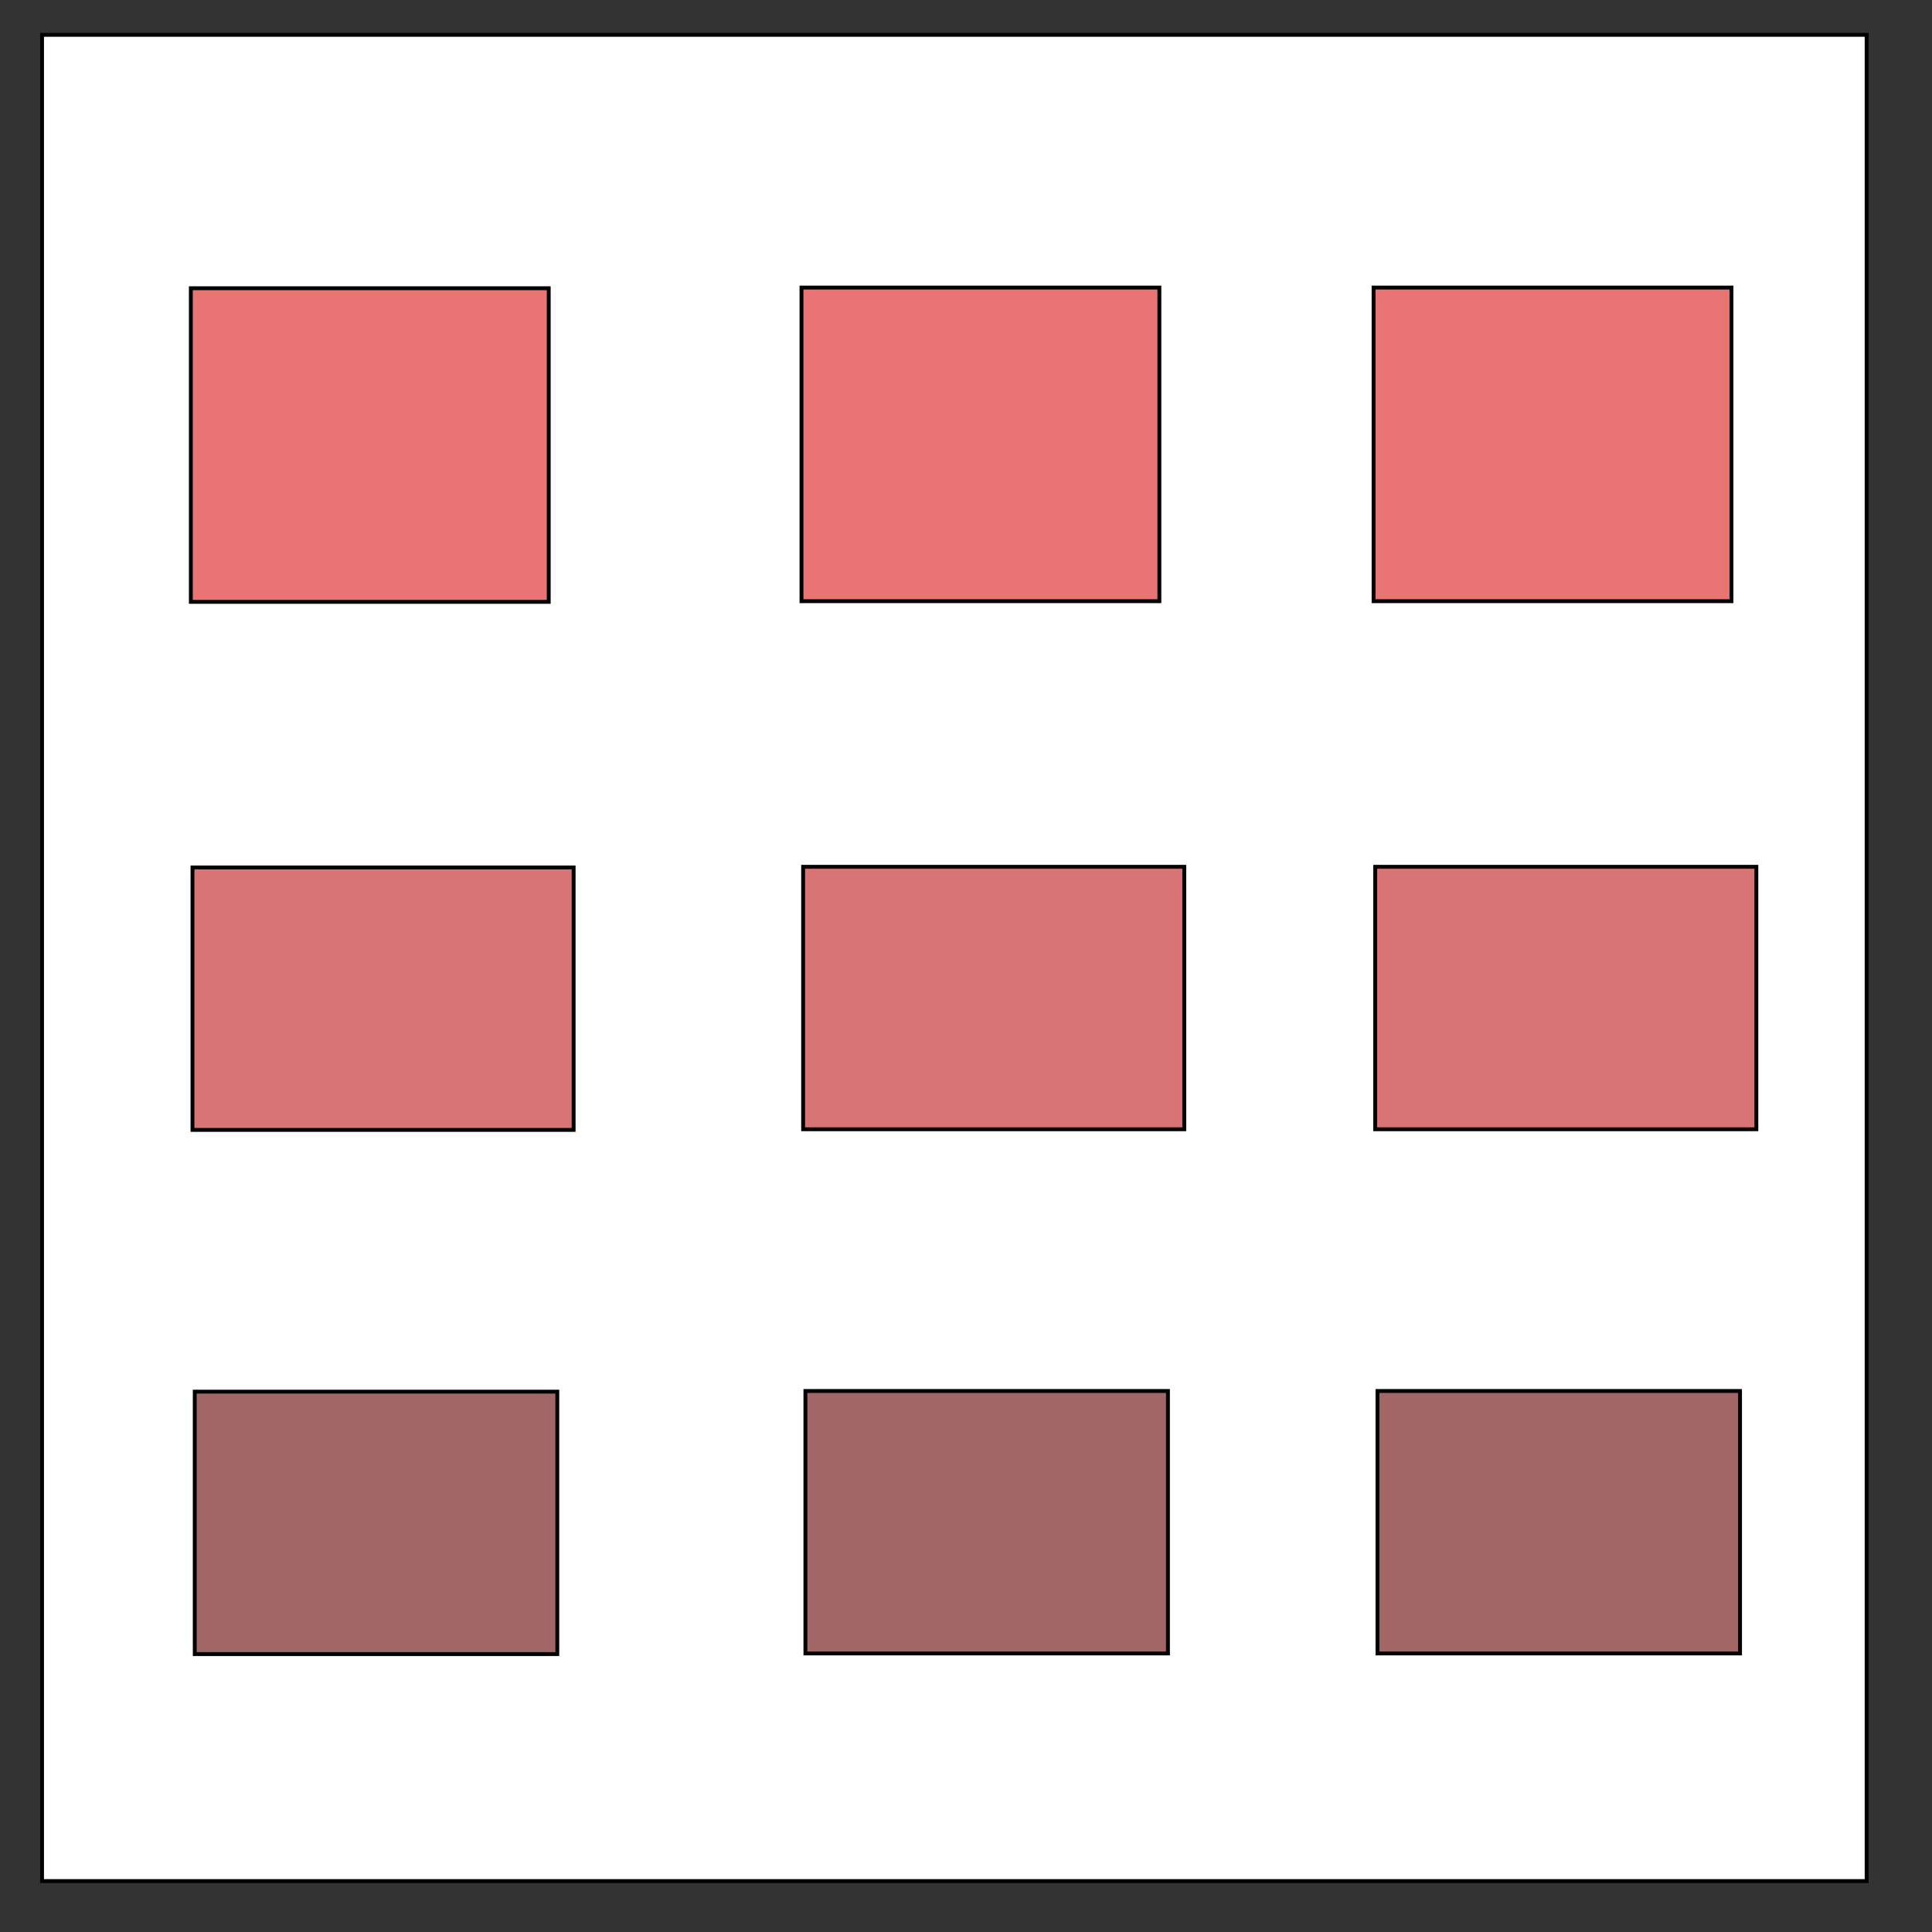<?xml version="1.0" encoding="utf-8"?>
<svg viewBox="0 0 500 500" xmlns="http://www.w3.org/2000/svg">
  <rect x="0" y="0" width="500" height="500" fill="#333333" stroke="none"/>
  <defs/>
  <rect x="10.882" y="9.015" width="472.203" height="477.805" style="stroke: rgb(0, 0, 0); fill: rgb(255, 255, 255);"/>
  <rect x="49.389" y="74.595" width="92.621" height="81.163" style="stroke: rgb(0, 0, 0); fill: rgb(232, 116, 116);"/>
  <rect x="49.815" y="224.497" width="98.639" height="67.922" style="stroke: rgb(0, 0, 0); fill: rgb(217, 116, 116);"/>
  <rect x="50.403" y="360.157" width="93.825" height="67.922" style="stroke: rgb(0, 0, 0); fill: rgb(163, 102, 102);"/>
  <rect x="207.424" y="74.425" width="92.621" height="81.163" style="stroke: rgb(0, 0, 0); fill: rgb(232, 116, 116);"/>
  <rect x="207.85" y="224.327" width="98.639" height="67.922" style="stroke: rgb(0, 0, 0); fill: rgb(217, 116, 116);"/>
  <rect x="208.438" y="359.987" width="93.825" height="67.922" style="stroke: rgb(0, 0, 0); fill: rgb(163, 102, 102);"/>
  <rect x="355.478" y="74.425" width="92.621" height="81.163" style="stroke: rgb(0, 0, 0); fill: rgb(232, 116, 116);"/>
  <rect x="355.904" y="224.327" width="98.639" height="67.922" style="stroke: rgb(0, 0, 0); fill: rgb(217, 116, 116);"/>
  <rect x="356.492" y="359.987" width="93.825" height="67.922" style="stroke: rgb(0, 0, 0); fill: rgb(163, 102, 102);"/>
</svg>